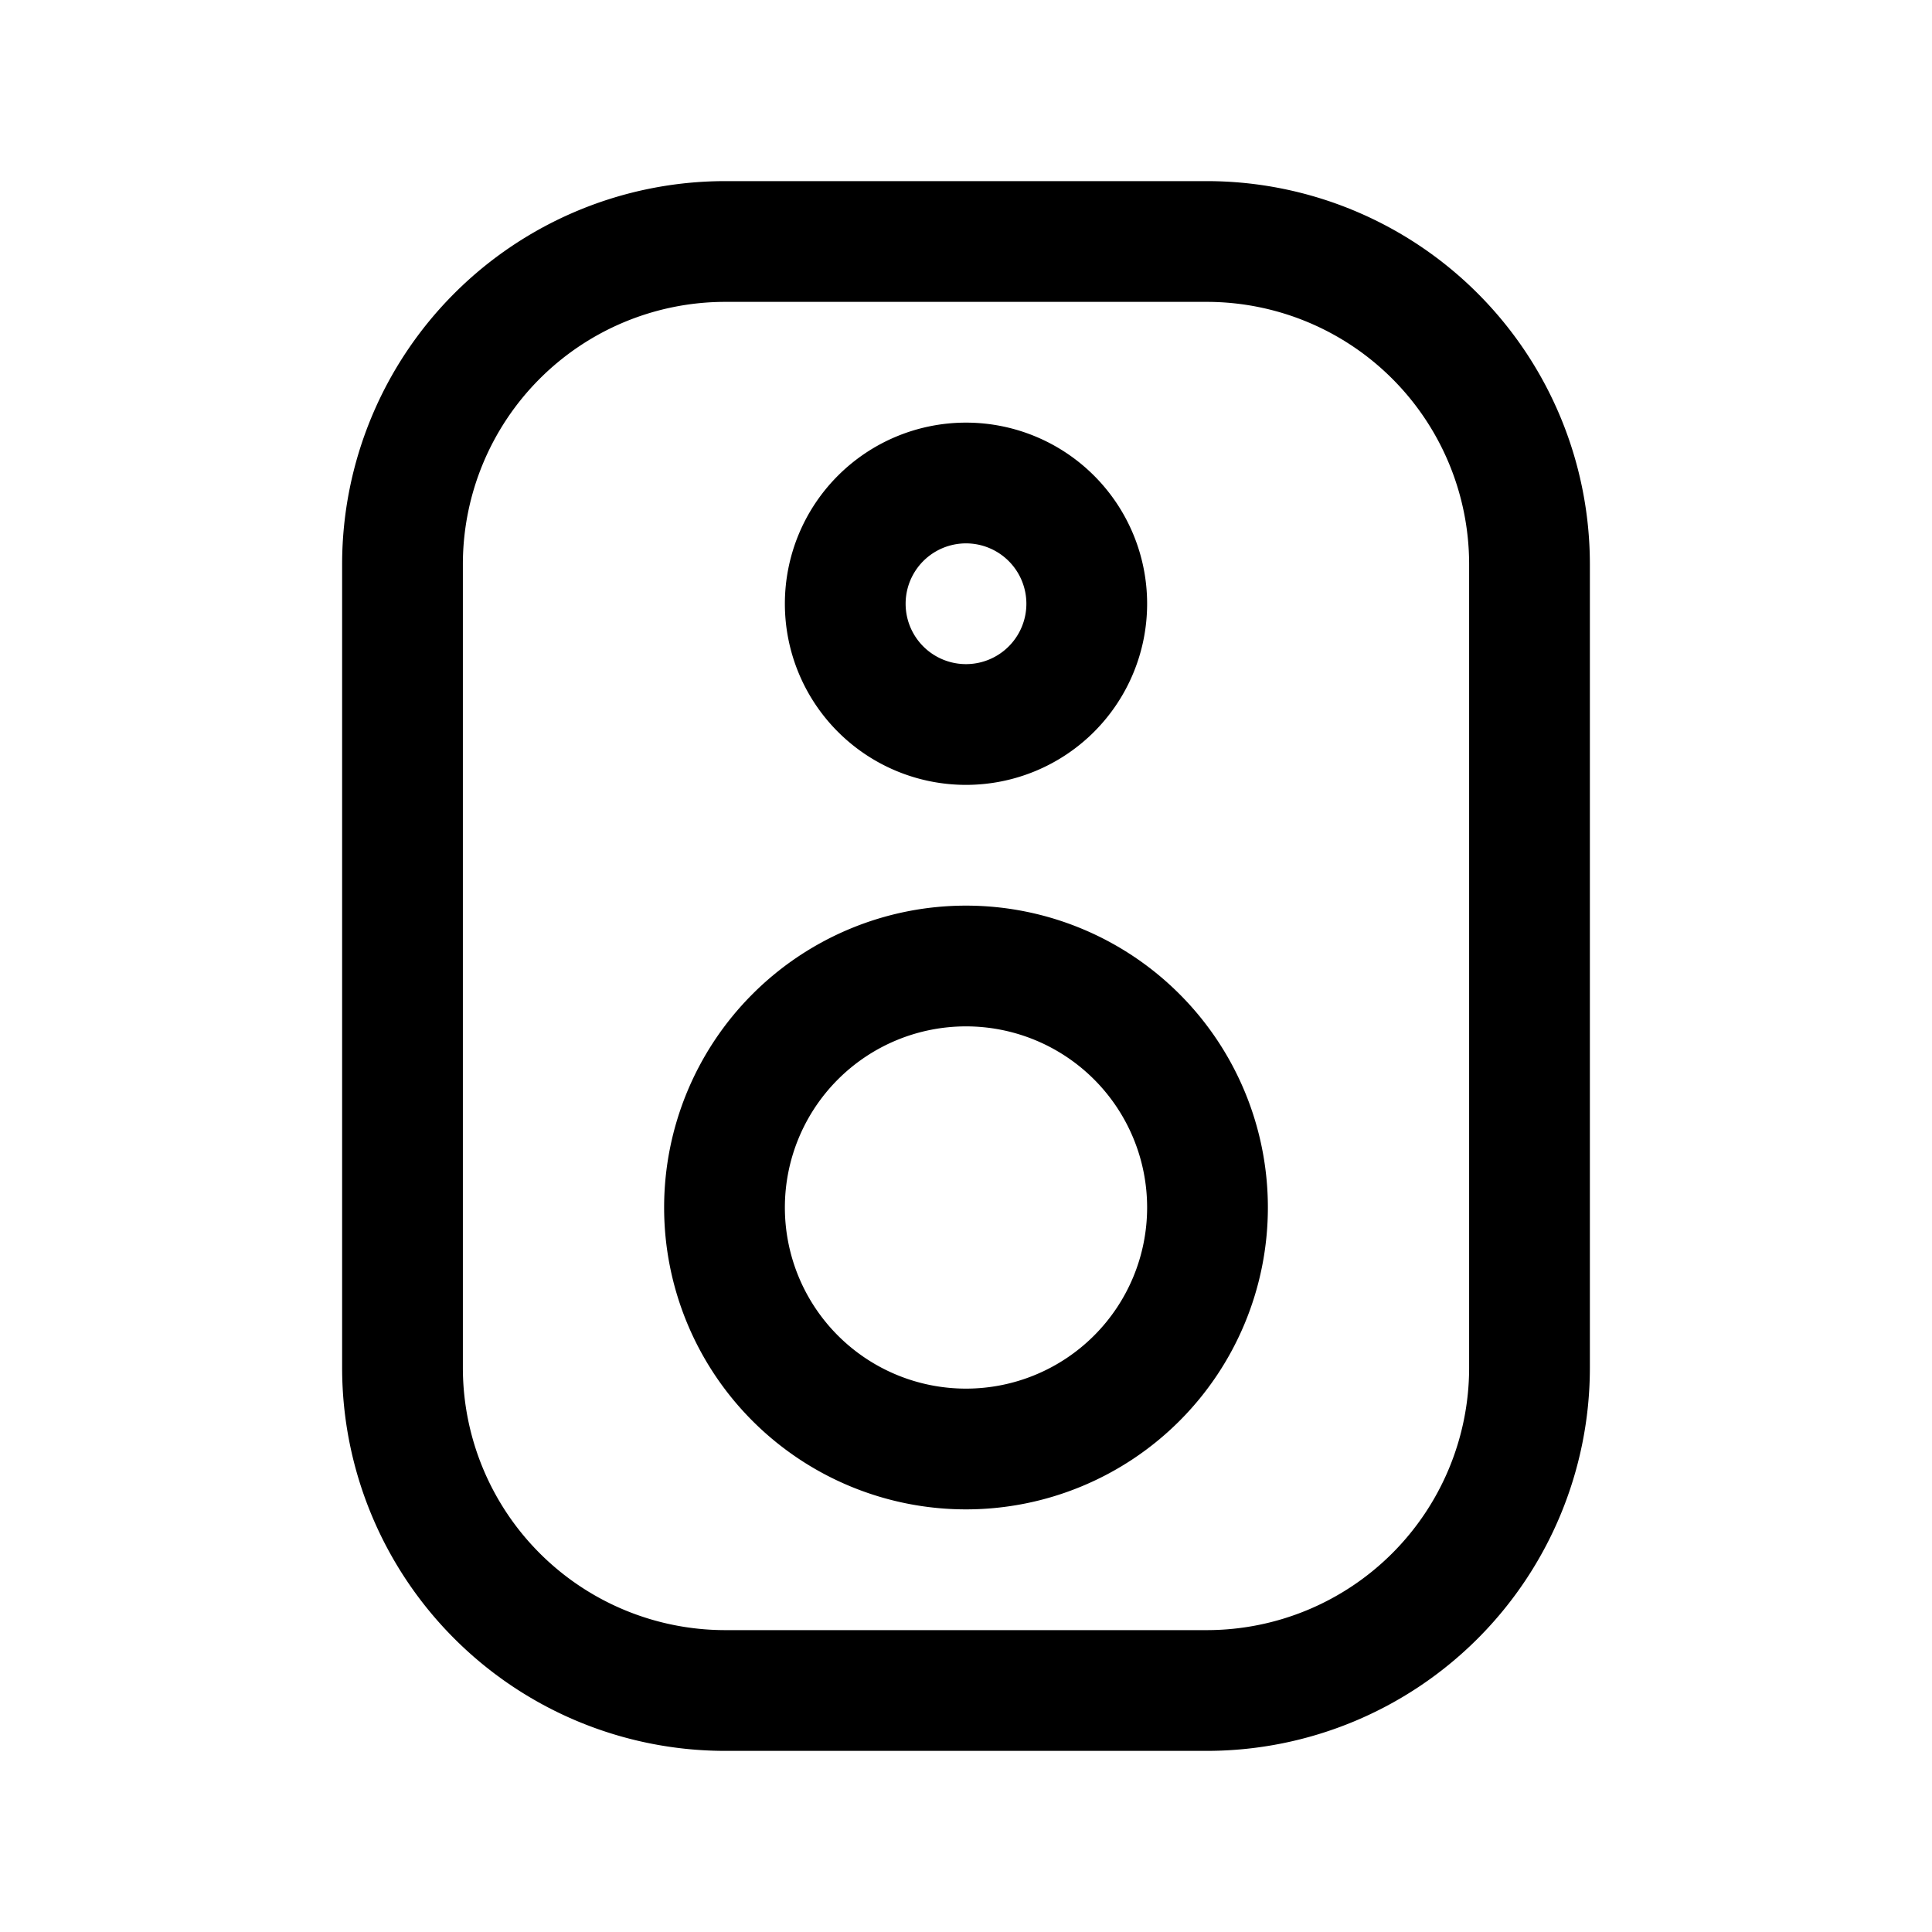 <svg xmlns="http://www.w3.org/2000/svg" fill="none" viewBox="0 0 24 24">
  <path fill="#000" d="M9 3.75A3.26 3.26 0 0 0 5.75 7v10A3.26 3.26 0 0 0 9 20.25h6A3.26 3.26 0 0 0 18.25 17V7A3.26 3.26 0 0 0 15 3.75zM4.25 7A4.76 4.76 0 0 1 9 2.25h6A4.76 4.76 0 0 1 19.75 7v10A4.76 4.76 0 0 1 15 21.75H9A4.76 4.76 0 0 1 4.25 17zM12 6.75a.75.75 0 1 0 0 1.5.75.75 0 0 0 0-1.5m-2.25.75a2.25 2.25 0 1 1 4.5 0 2.25 2.25 0 0 1-4.5 0m0 7.5a2.25 2.25 0 1 1 4.5 0 2.25 2.25 0 0 1-4.5 0M12 11.25a3.75 3.75 0 1 0 0 7.5 3.75 3.75 0 0 0 0-7.5"/>
</svg>
